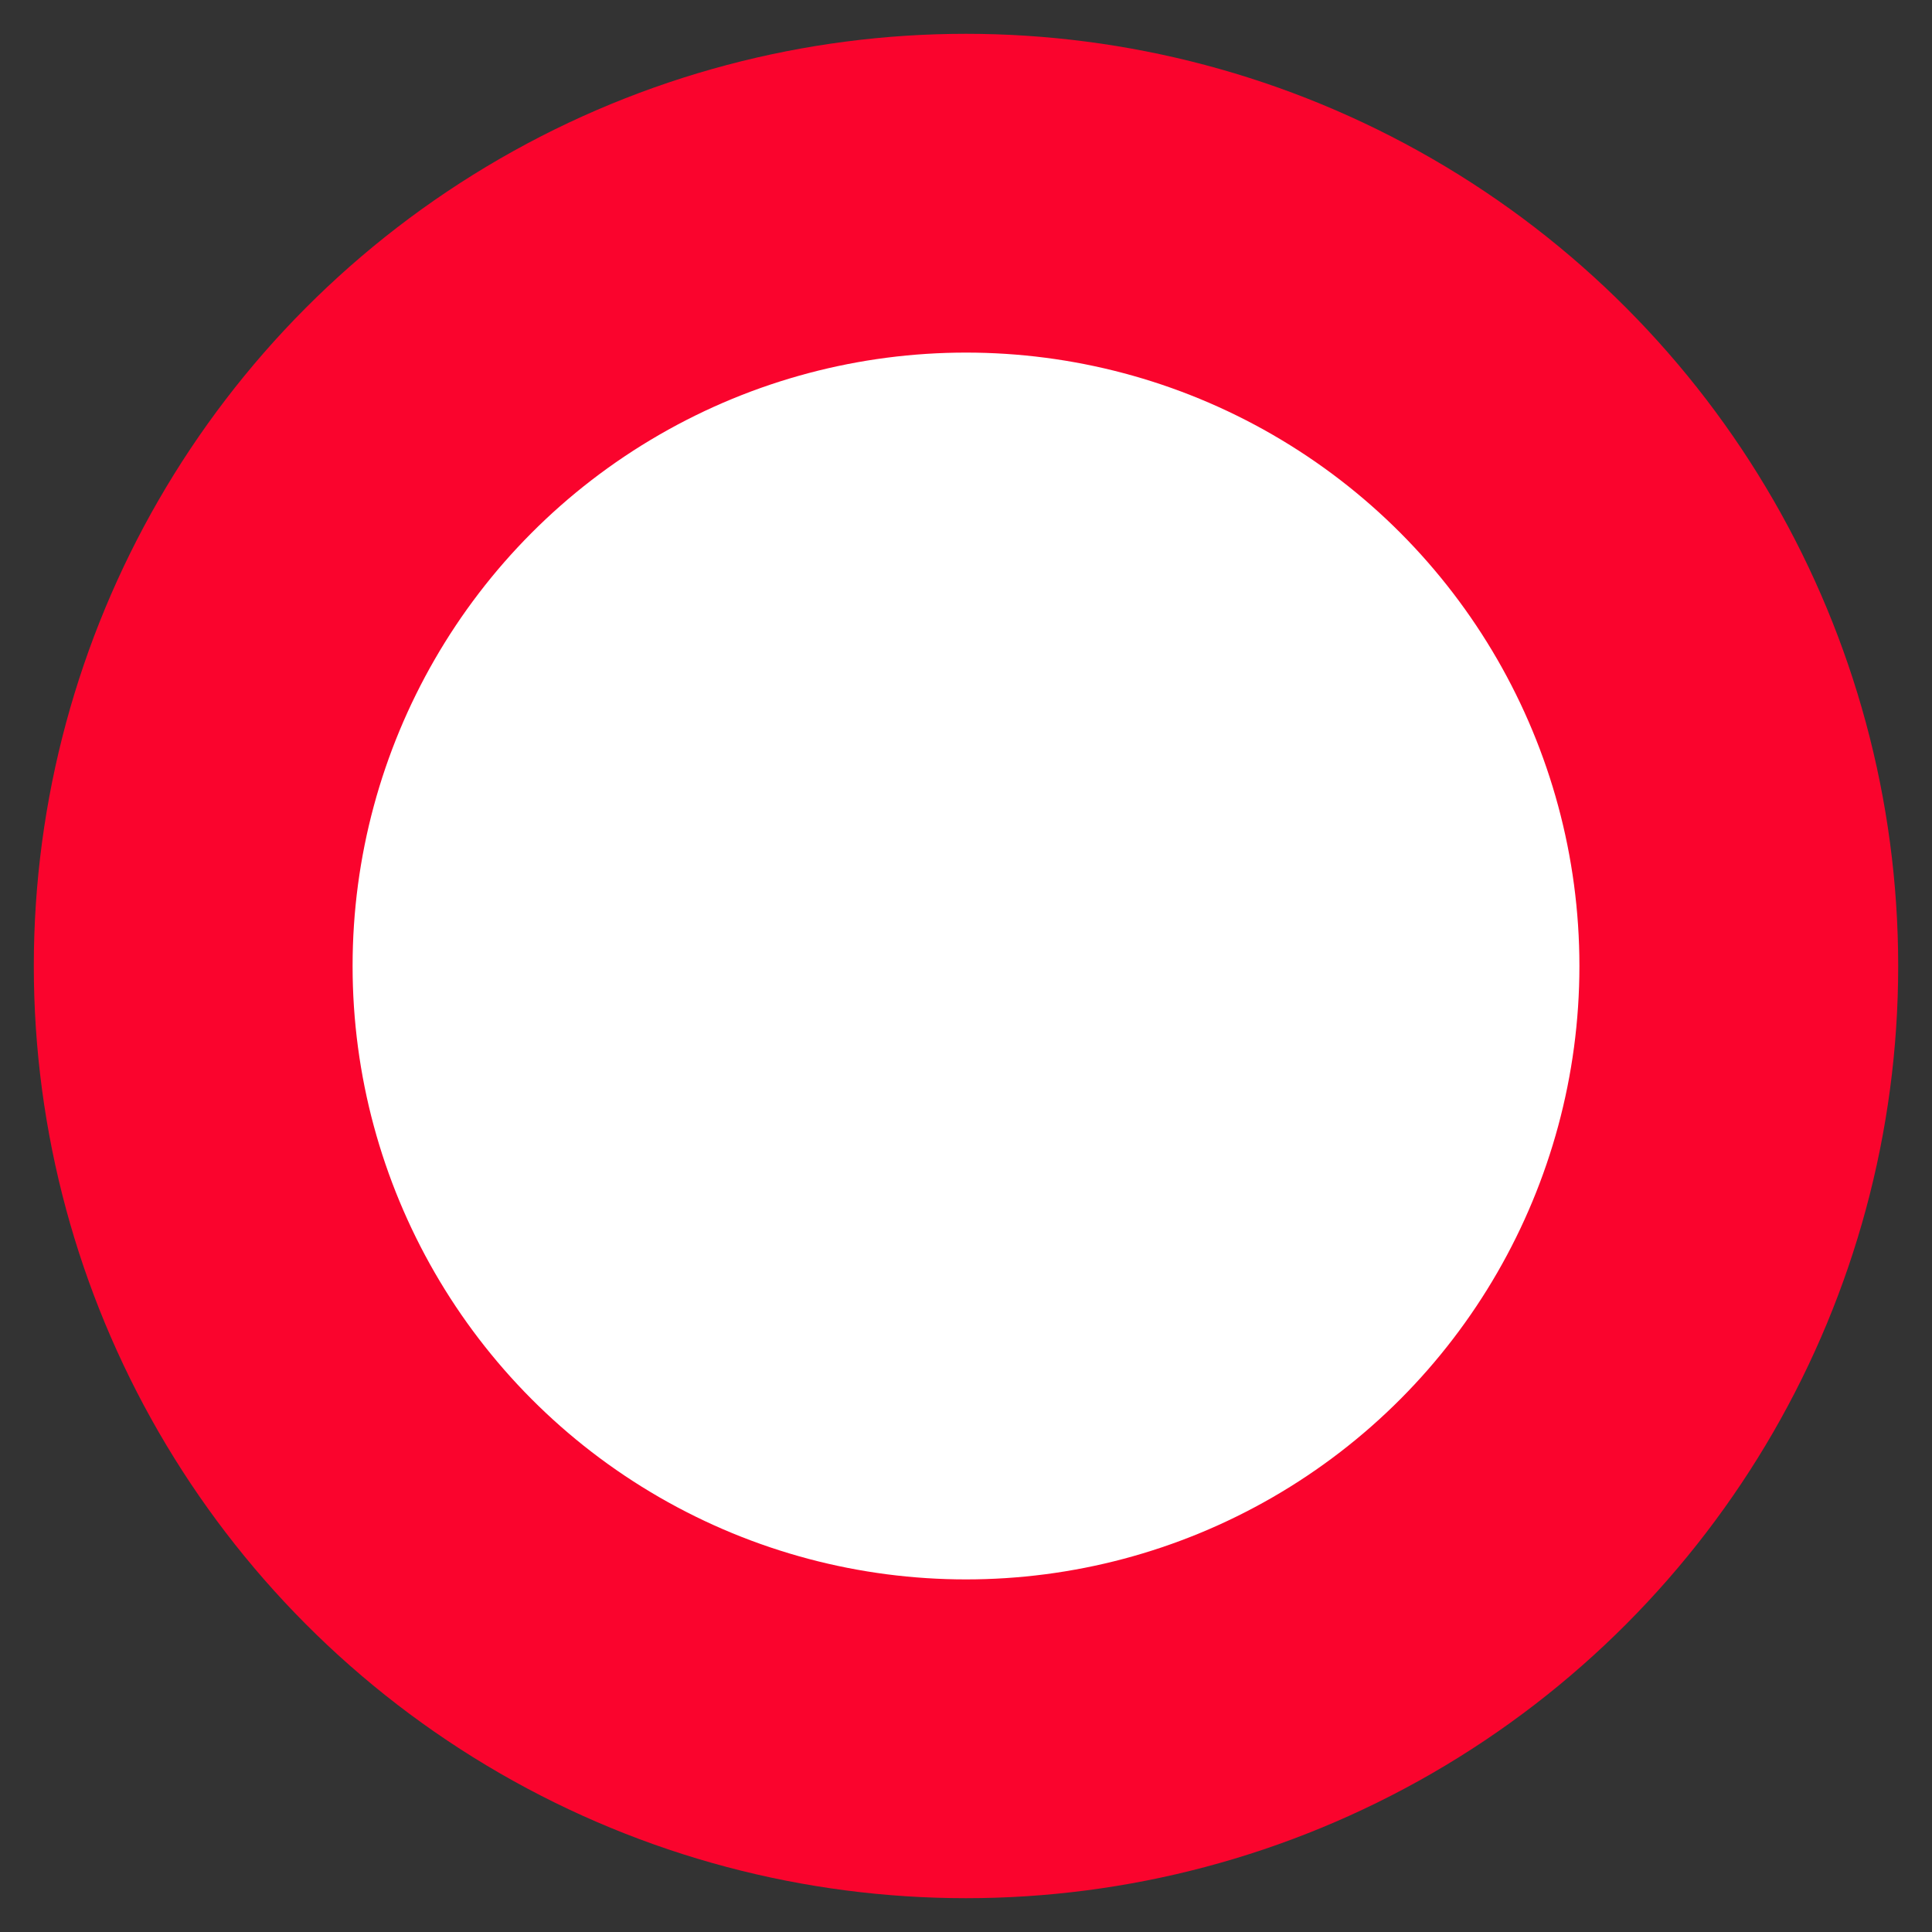 <svg xmlns="http://www.w3.org/2000/svg" width="10" height="10" viewBox="0 0 10 10">
    <rect x="0" y="0" width="10" height="10" fill="#333333" stroke="none"/>
    <g fill="none" fill-rule="evenodd">
        <g fill="#FFF" stroke="#FA042D" stroke-width="1.65">
            <g>
                <g transform="translate(-292 -1086) translate(263 623) translate(30 460)">
                    <circle cx="4" cy="8" r="4"/>
                </g>
            </g>
        </g>
    </g>
</svg>
